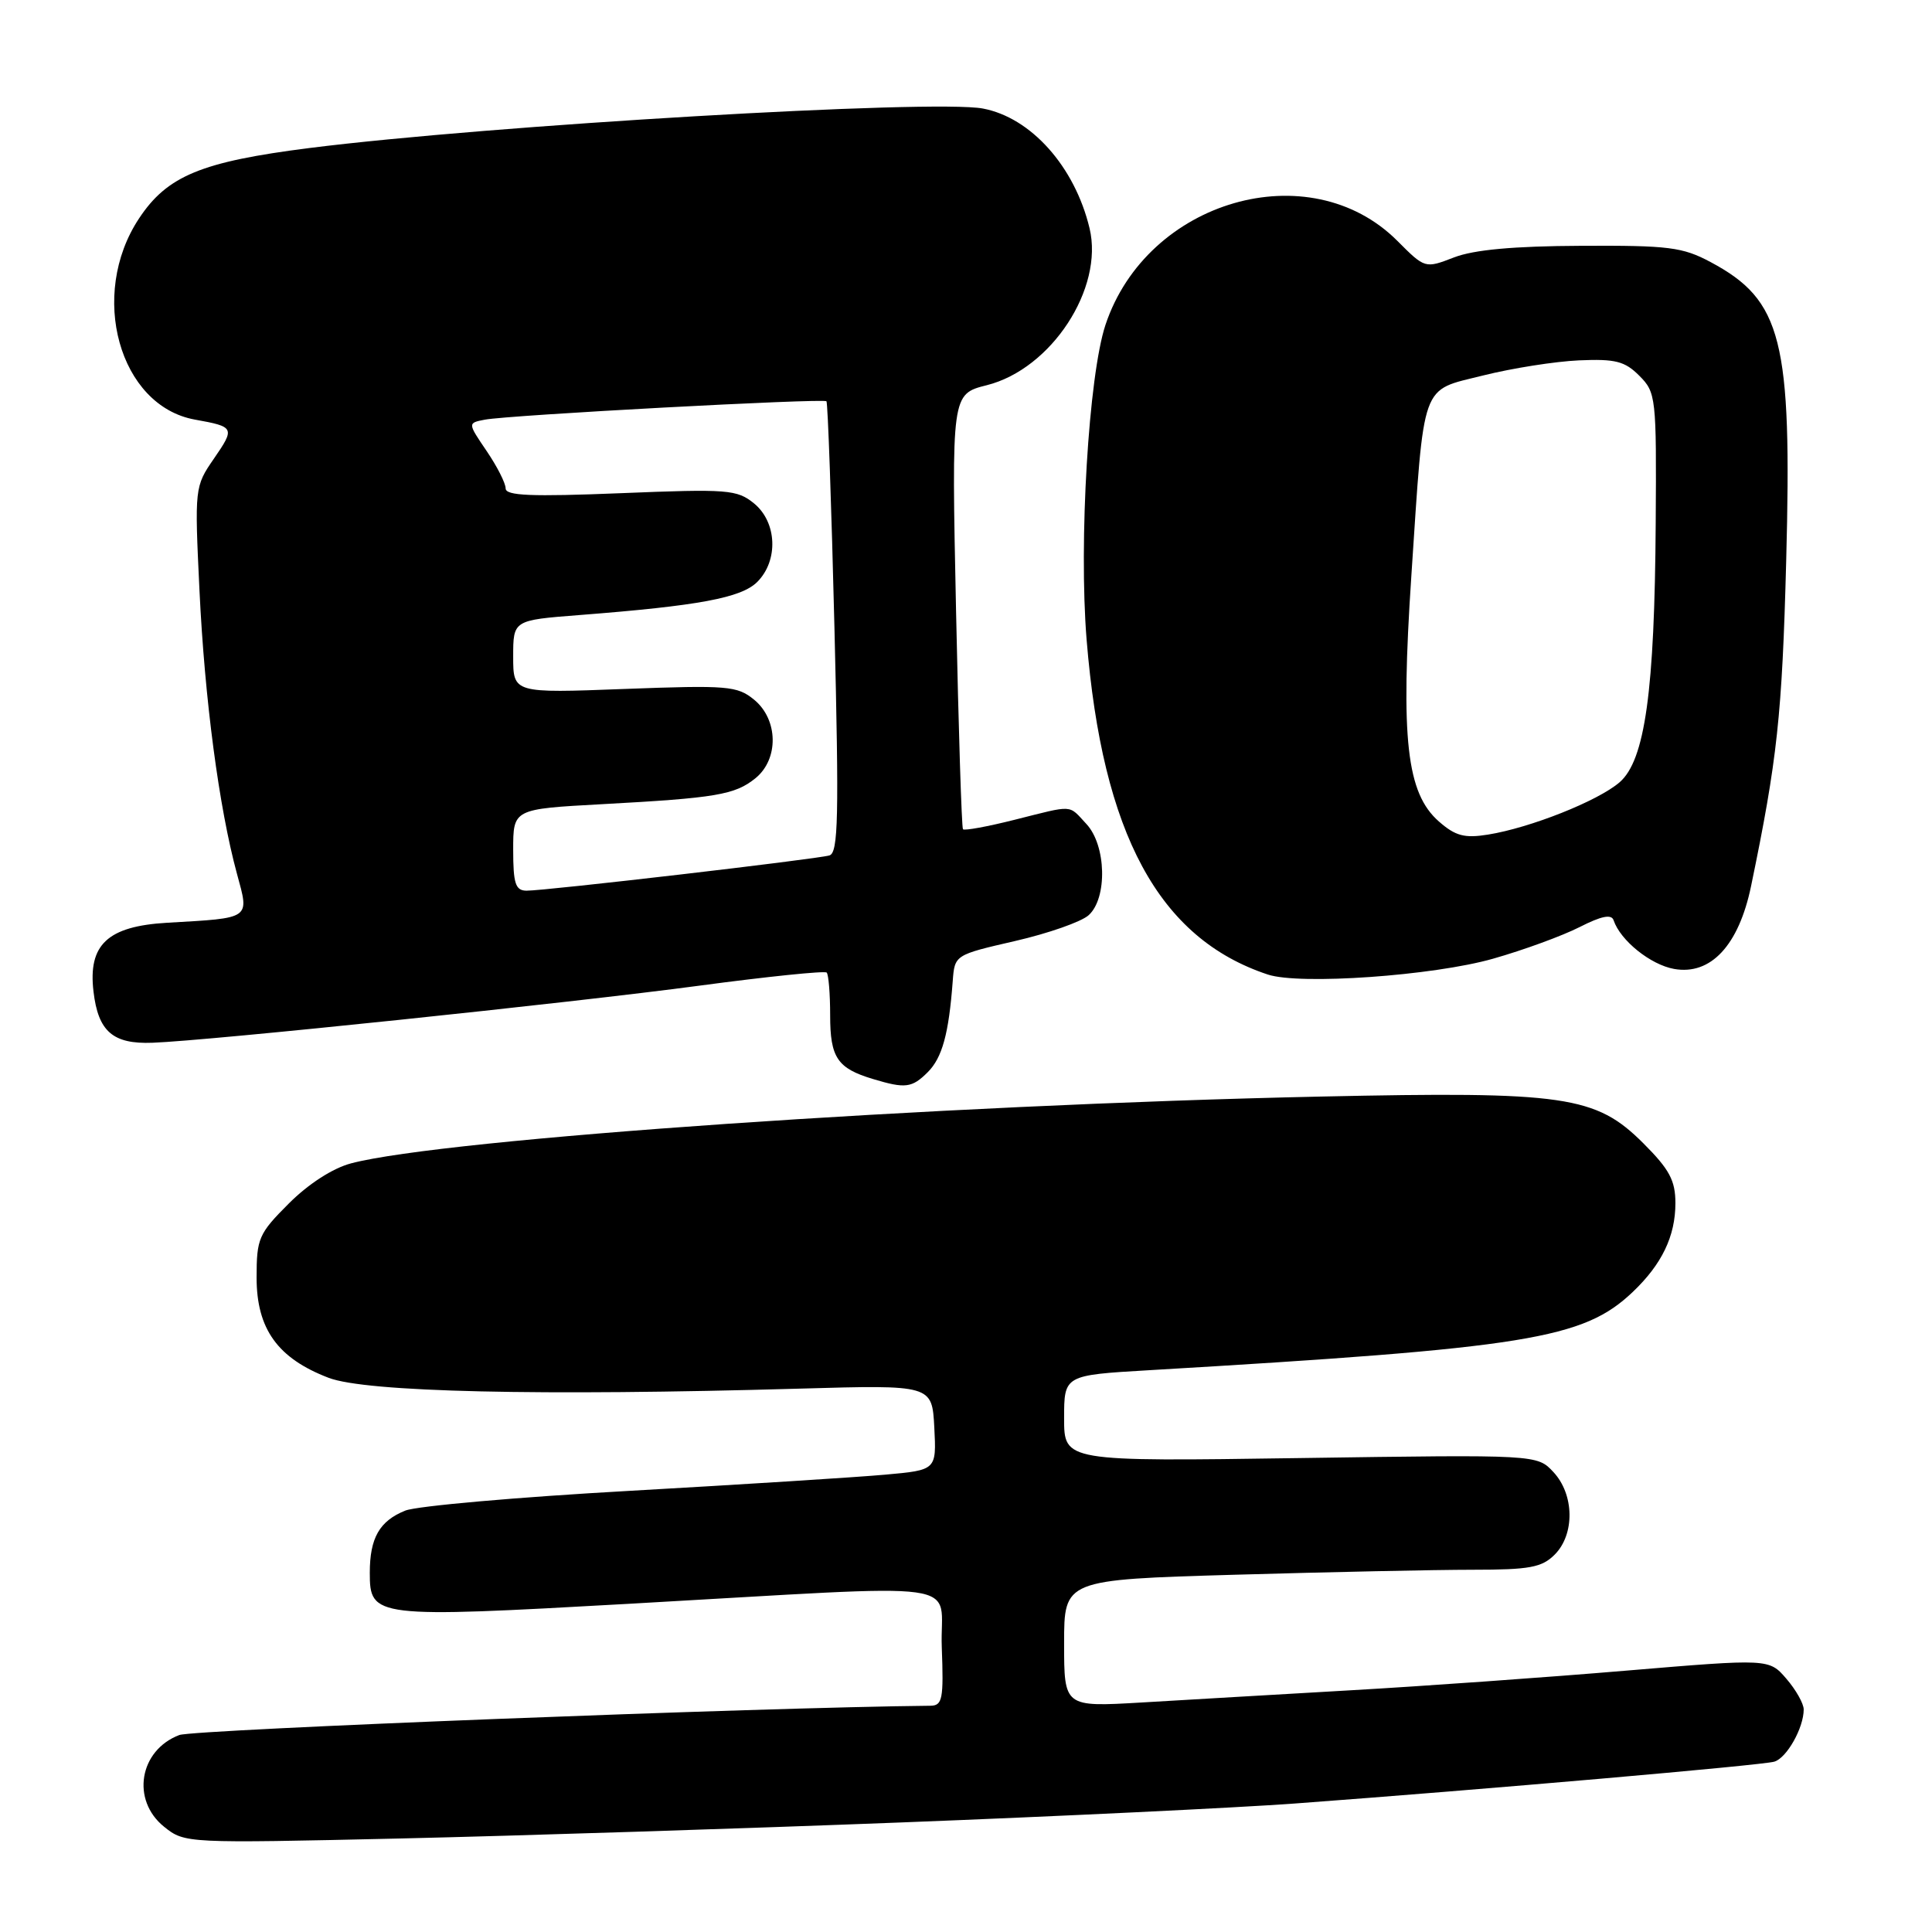 <?xml version="1.0" encoding="UTF-8" standalone="no"?>
<!DOCTYPE svg PUBLIC "-//W3C//DTD SVG 1.1//EN" "http://www.w3.org/Graphics/SVG/1.1/DTD/svg11.dtd" >
<svg xmlns="http://www.w3.org/2000/svg" xmlns:xlink="http://www.w3.org/1999/xlink" version="1.1" viewBox="0 0 256 256">
 <g >
 <path fill="currentColor"
d=" M 119.50 241.48 C 140.40 240.67 163.80 239.54 171.50 238.98 C 196.76 237.11 233.47 233.91 235.10 233.43 C 236.75 232.95 239.00 228.96 239.00 226.51 C 239.00 225.74 237.97 223.91 236.71 222.45 C 234.41 219.78 234.41 219.78 215.46 221.37 C 205.03 222.25 188.62 223.42 179.00 223.97 C 169.38 224.53 156.89 225.25 151.25 225.59 C 141.00 226.19 141.00 226.19 141.00 217.76 C 141.00 209.32 141.00 209.32 163.66 208.66 C 176.13 208.30 190.30 208.00 195.16 208.00 C 202.67 208.00 204.30 207.70 206.00 206.00 C 208.69 203.31 208.61 198.03 205.84 195.06 C 203.68 192.74 203.68 192.74 172.34 193.20 C 141.00 193.66 141.00 193.66 141.00 187.94 C 141.00 182.22 141.00 182.22 152.25 181.56 C 202.43 178.61 209.79 177.42 216.34 171.20 C 220.21 167.52 222.00 163.80 222.00 159.42 C 222.00 156.42 221.21 154.95 217.75 151.49 C 211.44 145.19 207.38 144.60 175.00 145.30 C 124.04 146.40 58.83 150.90 46.52 154.15 C 44.09 154.79 40.87 156.87 38.27 159.47 C 34.27 163.47 34.00 164.09 34.00 169.29 C 34.00 176.10 36.80 179.99 43.55 182.57 C 48.50 184.46 71.46 184.99 106.00 184.00 C 123.50 183.50 123.50 183.50 123.80 189.14 C 124.09 194.79 124.09 194.79 117.30 195.40 C 113.56 195.74 98.35 196.70 83.50 197.54 C 68.65 198.37 55.25 199.55 53.71 200.16 C 50.29 201.53 49.00 203.78 49.00 208.40 C 49.00 214.34 49.56 214.41 83.37 212.51 C 129.72 209.91 124.45 209.18 124.79 218.25 C 125.05 225.14 124.88 226.00 123.29 226.02 C 101.11 226.23 25.69 229.17 23.76 229.90 C 18.44 231.92 17.35 238.53 21.75 242.06 C 24.48 244.25 24.66 244.25 53.00 243.61 C 68.68 243.25 98.60 242.29 119.50 241.48 Z  M 122.94 142.06 C 124.85 140.15 125.72 136.97 126.24 130.02 C 126.50 126.53 126.50 126.53 134.50 124.69 C 138.90 123.68 143.29 122.14 144.25 121.27 C 146.76 119.01 146.59 112.01 143.96 109.19 C 141.53 106.58 142.39 106.63 134.42 108.63 C 130.85 109.53 127.78 110.09 127.60 109.88 C 127.42 109.67 127.01 96.61 126.68 80.86 C 126.08 52.22 126.08 52.22 130.76 51.04 C 139.31 48.89 146.29 38.21 144.37 30.24 C 142.41 22.08 136.62 15.58 130.23 14.38 C 123.66 13.15 64.86 16.60 41.03 19.61 C 26.68 21.43 22.16 23.29 18.42 28.95 C 11.71 39.08 15.80 53.79 25.83 55.60 C 31.10 56.55 31.16 56.68 28.34 60.78 C 25.80 64.46 25.78 64.64 26.43 78.20 C 27.12 92.67 29.02 107.03 31.39 115.75 C 33.05 121.85 33.37 121.62 22.14 122.27 C 14.25 122.73 11.65 125.17 12.39 131.39 C 13.01 136.68 14.96 138.37 20.20 138.17 C 27.67 137.90 75.53 132.90 92.64 130.61 C 101.68 129.40 109.28 128.62 109.54 128.87 C 109.79 129.13 110.00 131.68 110.00 134.54 C 110.00 140.15 110.95 141.56 115.69 142.98 C 119.97 144.27 120.84 144.16 122.94 142.06 Z  M 197.85 127.03 C 201.90 125.88 207.05 123.99 209.31 122.84 C 212.20 121.37 213.53 121.10 213.81 121.94 C 214.71 124.62 218.70 127.83 221.83 128.39 C 226.68 129.25 230.39 125.27 232.02 117.44 C 235.50 100.66 236.14 94.79 236.68 74.32 C 237.46 45.03 236.13 39.79 226.67 34.73 C 222.95 32.74 221.10 32.51 209.50 32.57 C 200.56 32.61 195.30 33.09 192.66 34.11 C 188.82 35.59 188.82 35.59 185.14 31.90 C 173.53 20.30 151.98 26.51 146.48 43.05 C 144.25 49.78 142.93 71.79 143.98 84.74 C 146.08 110.53 153.55 124.35 167.99 129.13 C 172.23 130.54 189.93 129.29 197.85 127.03 Z  M 68.00 112.60 C 68.00 107.20 68.00 107.20 79.75 106.56 C 94.88 105.74 97.38 105.32 100.10 103.12 C 103.22 100.59 103.13 95.34 99.92 92.71 C 97.68 90.88 96.42 90.78 82.75 91.29 C 68.00 91.85 68.00 91.85 68.00 87.01 C 68.00 82.18 68.00 82.18 76.75 81.50 C 92.61 80.27 98.22 79.22 100.34 77.11 C 103.17 74.28 102.96 69.20 99.92 66.71 C 97.66 64.87 96.47 64.77 82.25 65.35 C 70.38 65.83 67.00 65.69 67.00 64.72 C 67.00 64.03 65.87 61.80 64.48 59.76 C 61.96 56.05 61.96 56.05 64.23 55.61 C 67.36 55.00 109.09 52.76 109.51 53.17 C 109.69 53.36 110.17 66.88 110.57 83.23 C 111.18 108.27 111.08 113.01 109.90 113.35 C 108.14 113.86 72.12 118.05 69.75 118.02 C 68.30 118.00 68.00 117.07 68.00 112.60 Z  M 190.66 108.85 C 186.38 105.10 185.57 97.93 187.01 76.32 C 188.75 50.20 188.16 51.85 196.53 49.75 C 200.36 48.79 206.07 47.89 209.22 47.75 C 214.05 47.54 215.30 47.86 217.22 49.79 C 219.43 52.00 219.50 52.63 219.39 69.29 C 219.25 91.60 217.97 100.75 214.60 103.66 C 211.74 106.13 202.78 109.69 197.16 110.59 C 194.05 111.09 192.85 110.77 190.66 108.85 Z "/>
</g>
</svg>